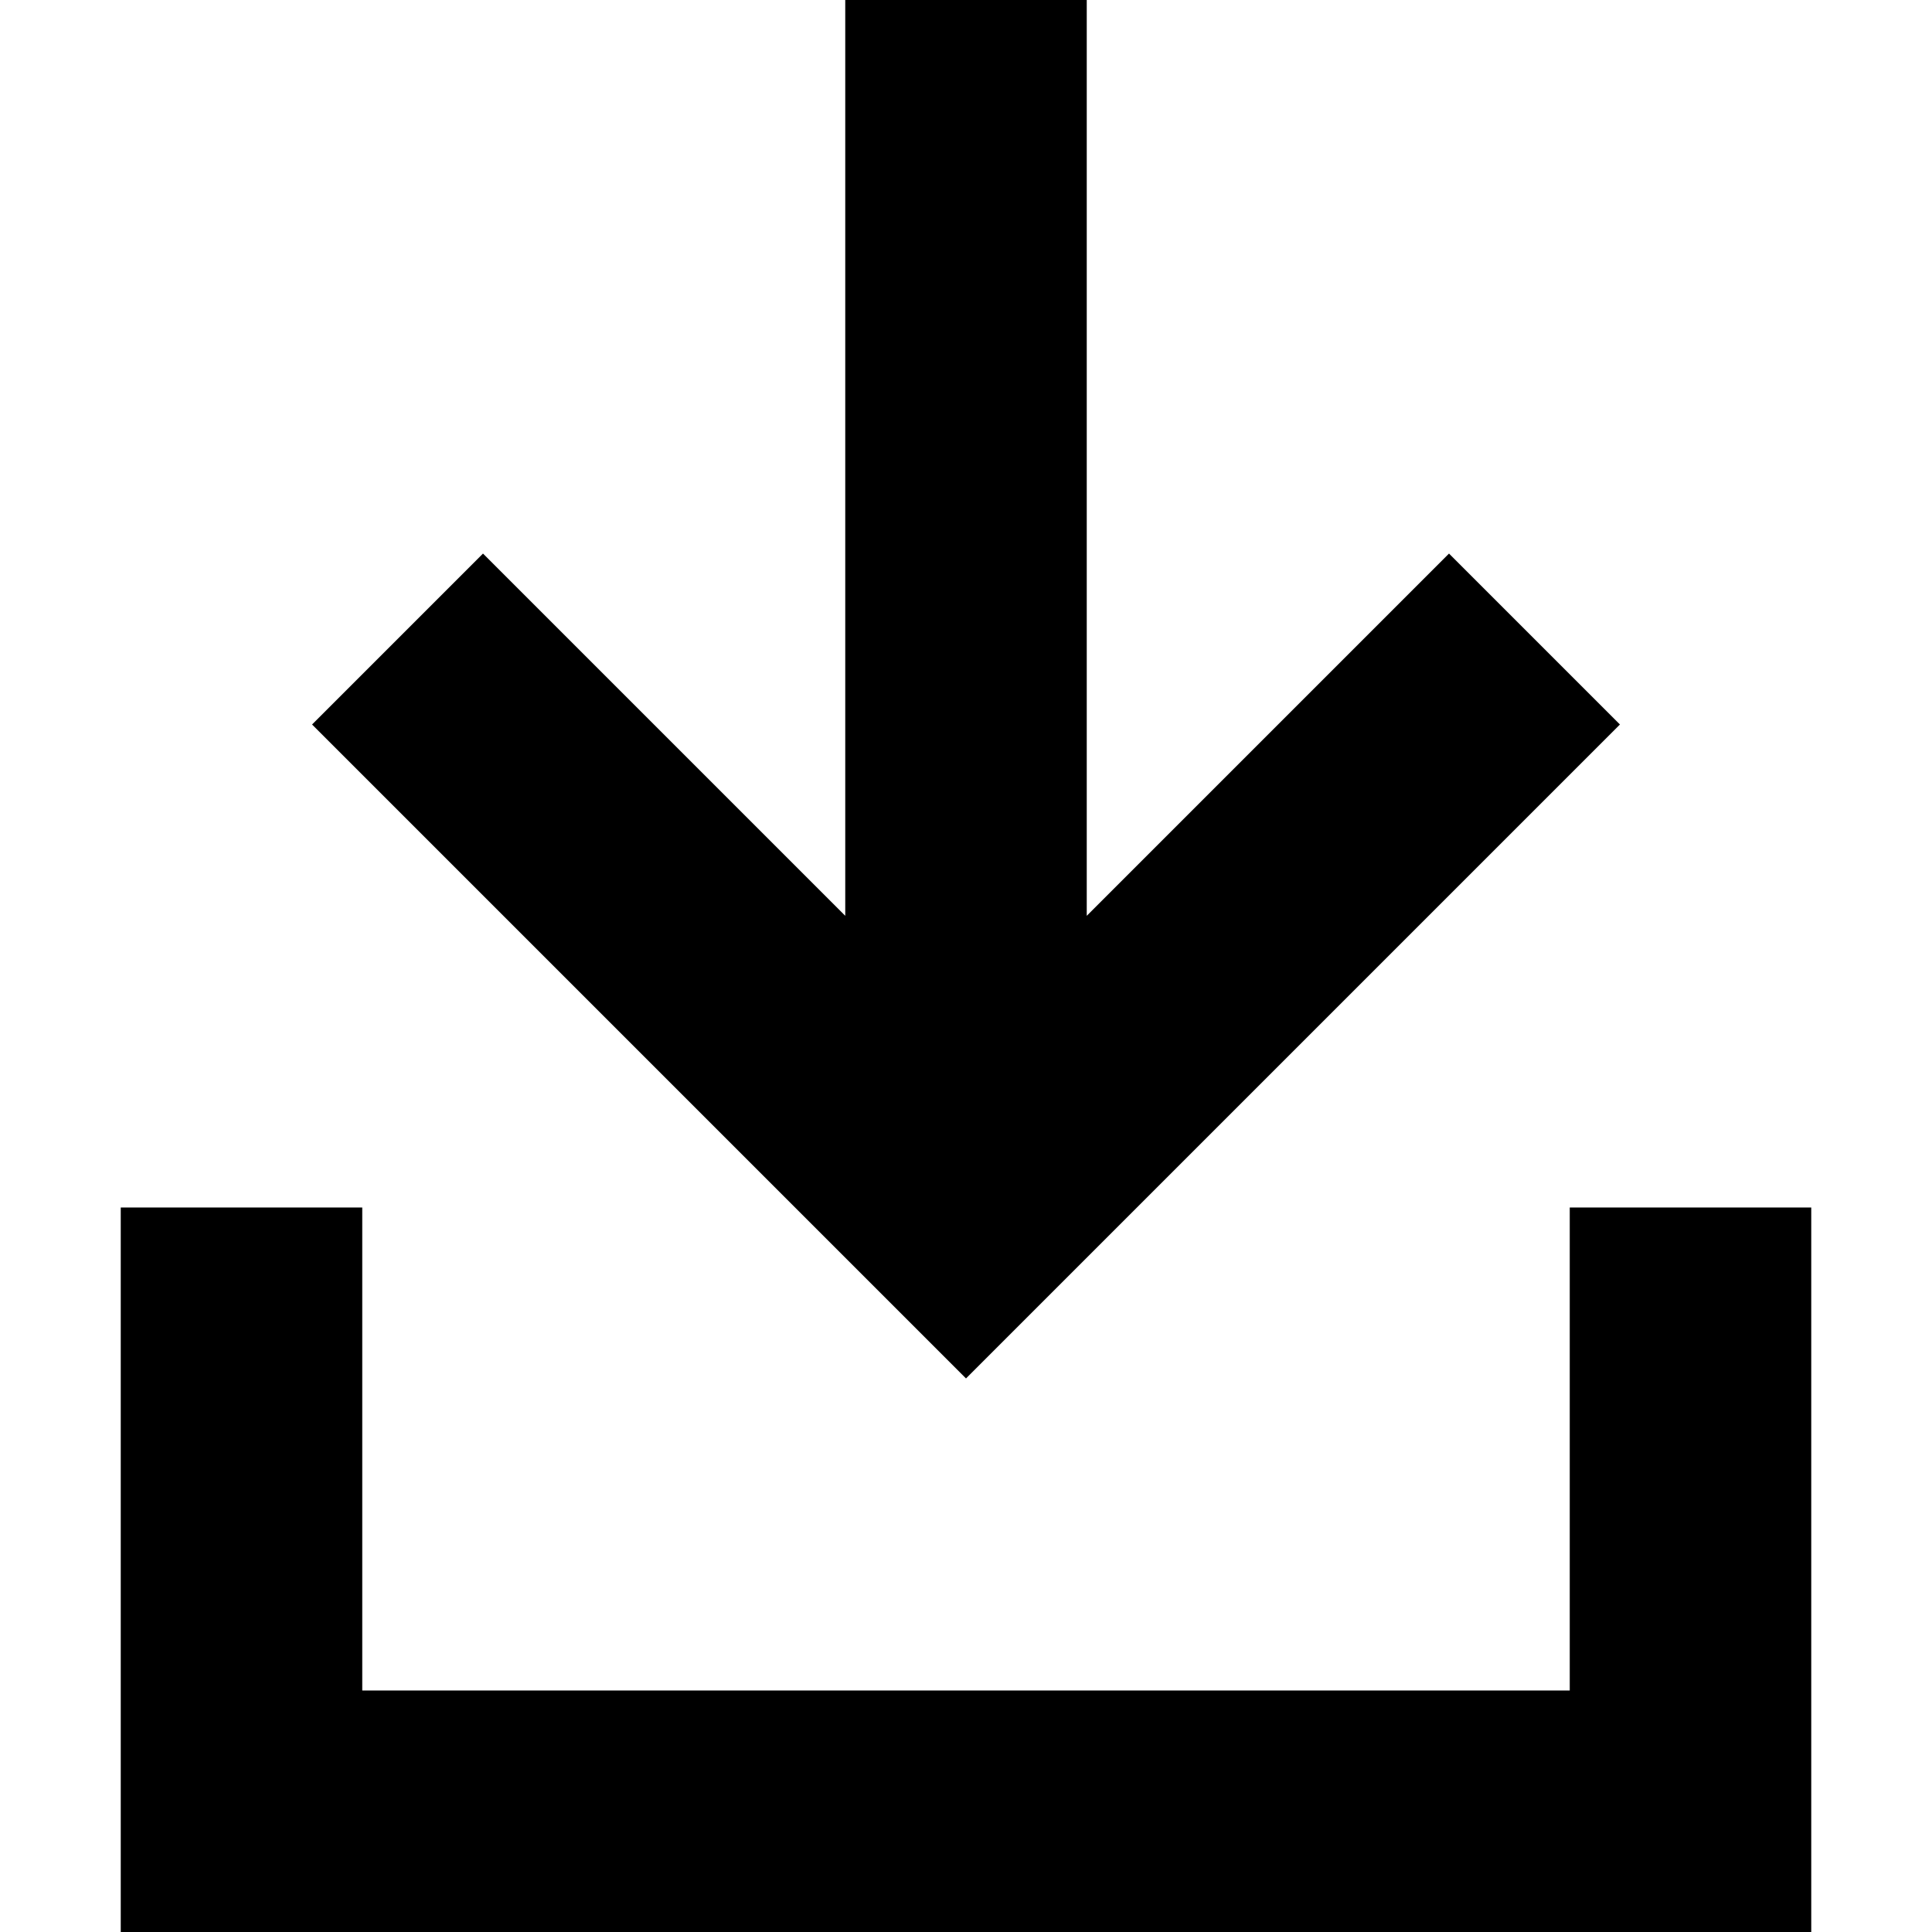 <svg xmlns="http://www.w3.org/2000/svg" width="24" height="24" viewBox="0 0 448 512">
    <path class="pr-icon-duotone-secondary" d="M0 320l0 32L0 480l0 32 32 0 384 0 32 0 0-32 0-128 0-32-64 0 0 32 0 96L64 448l0-96 0-32L0 320z"/>
    <path class="pr-icon-duotone-primary" d="M224 365.3l22.6-22.6 128-128L397.3 192 352 146.7l-22.6 22.6L256 242.7 256 32l0-32L192 0l0 32 0 210.7-73.4-73.4L96 146.7 50.7 192l22.6 22.6 128 128L224 365.3z"/>
</svg>